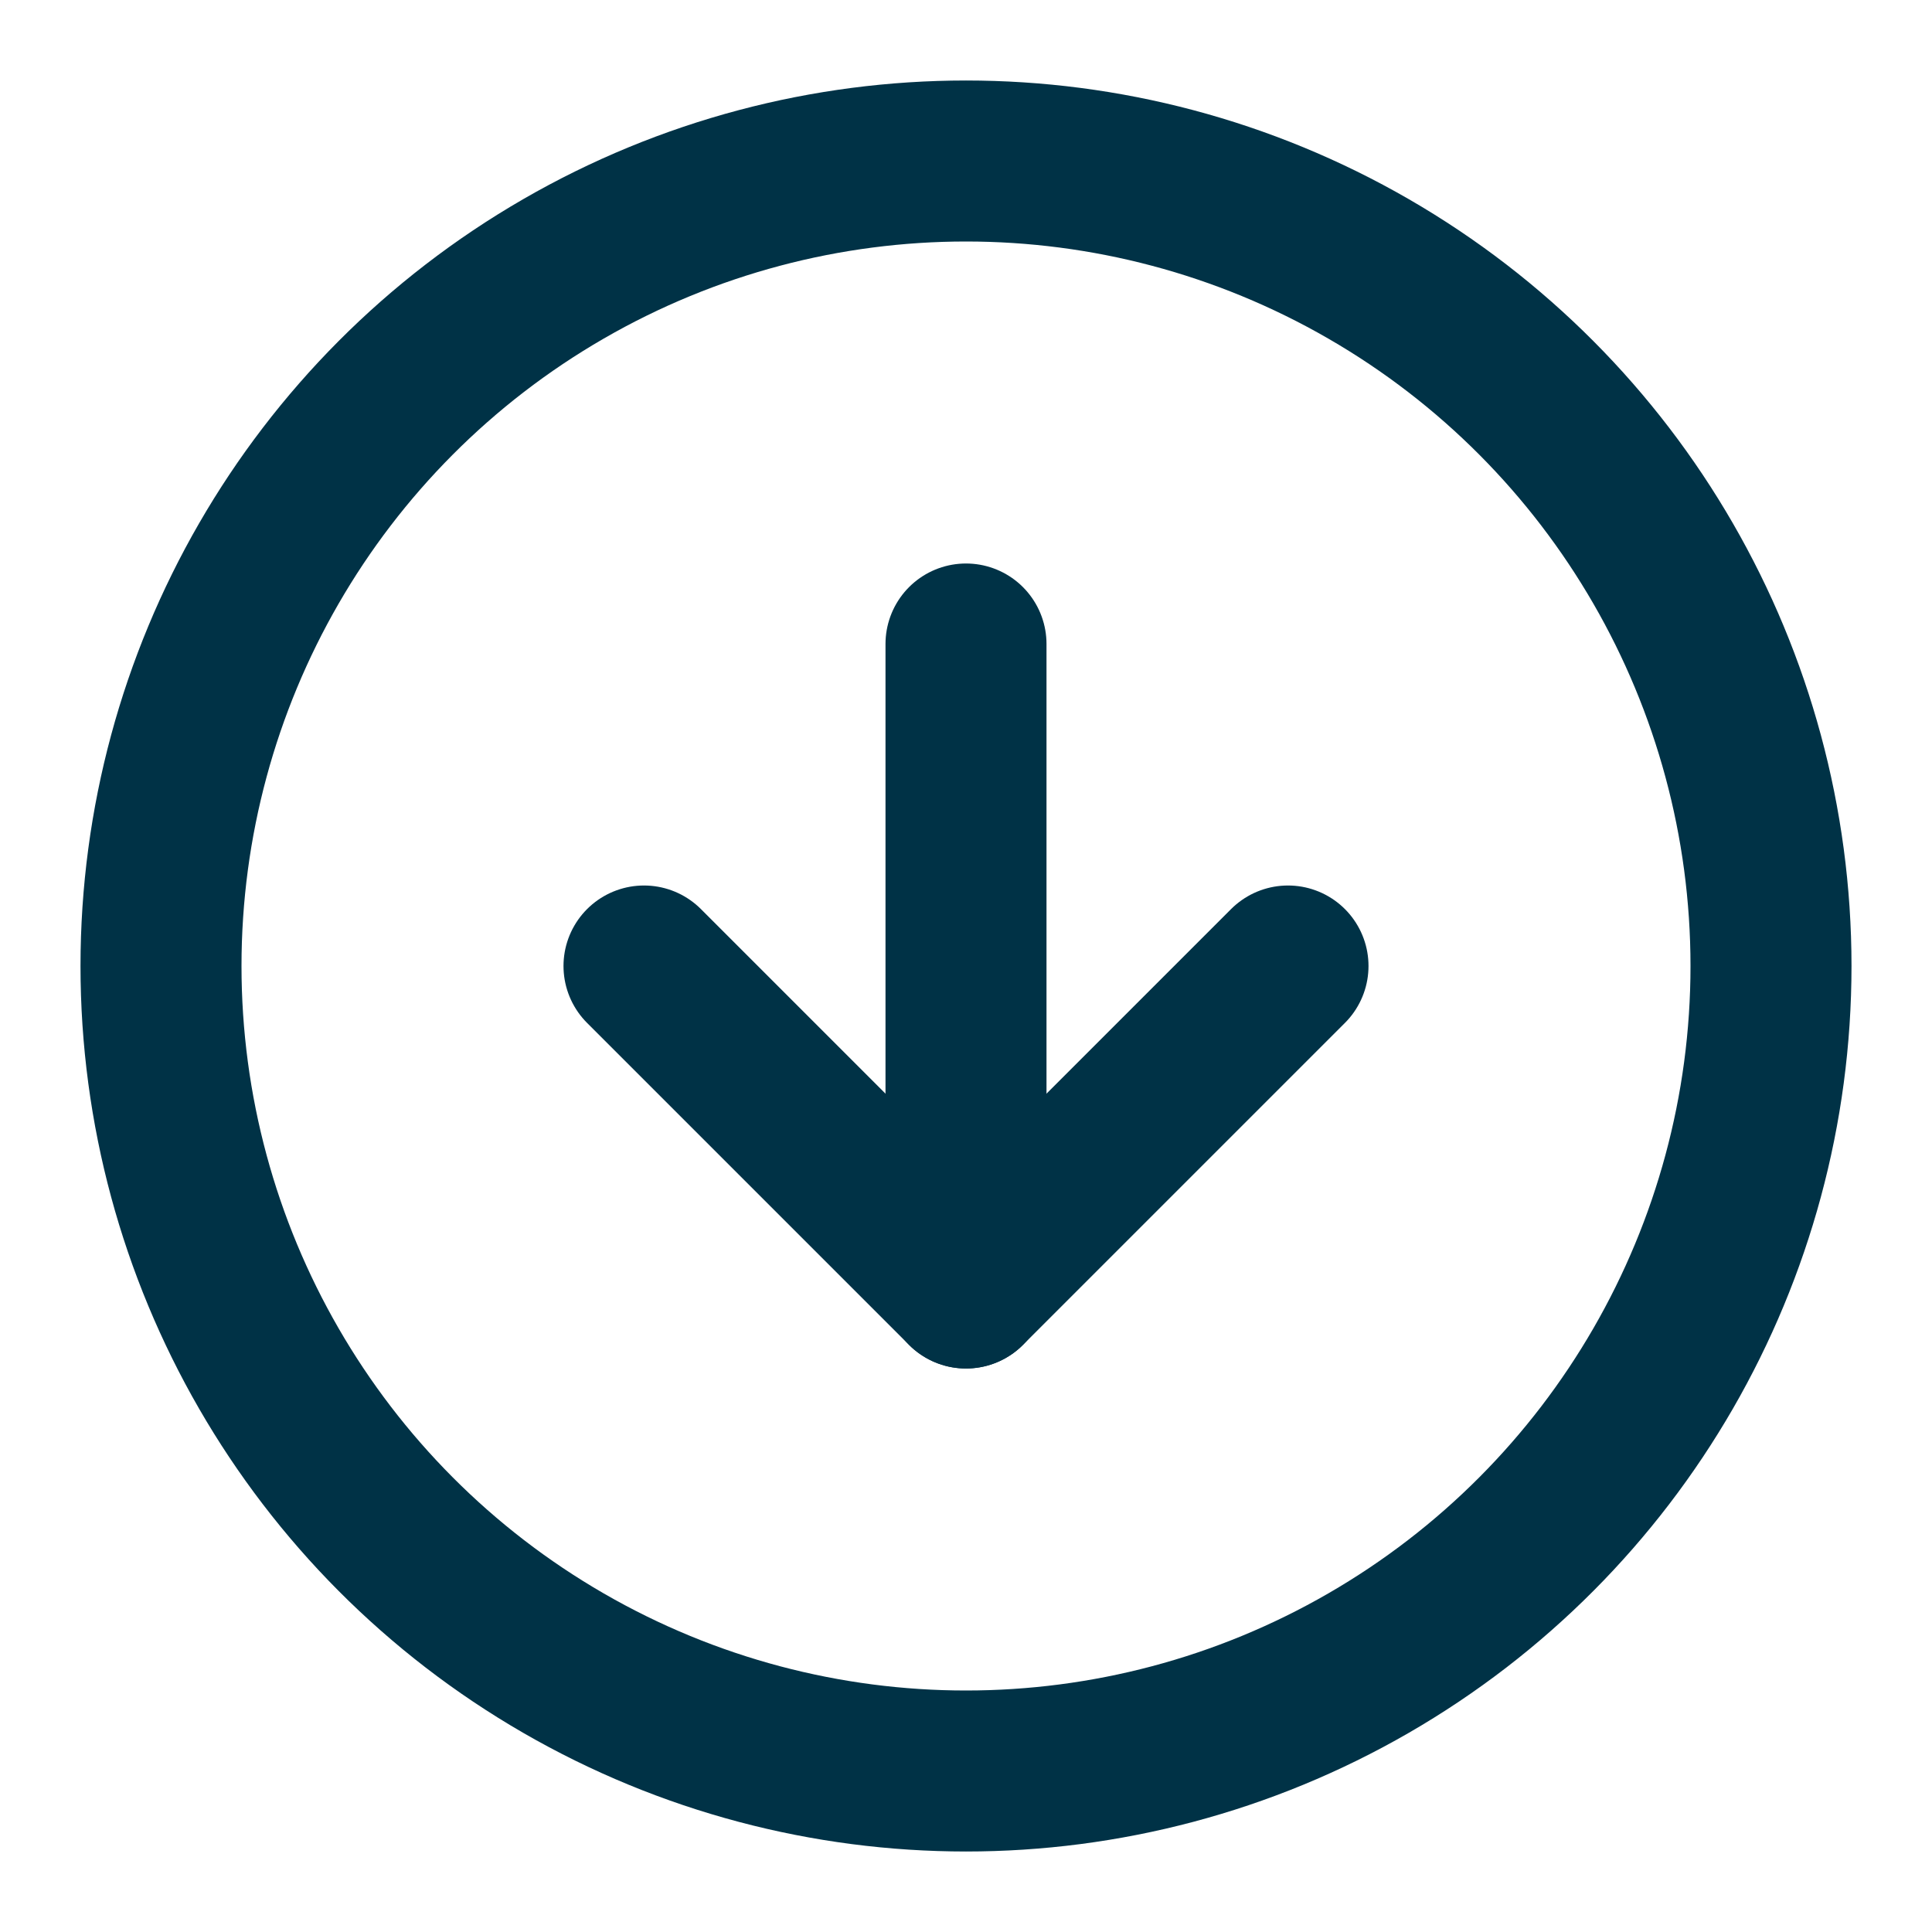 <svg xmlns="http://www.w3.org/2000/svg" xmlns:xlink="http://www.w3.org/1999/xlink" aria-hidden="true" width="24" height="24" style="-ms-transform: rotate(360deg); -webkit-transform: rotate(360deg); transform: rotate(360deg);" preserveAspectRatio="xMidYMid meet" viewBox="0 0 24 24"><g fill="transparent" stroke="#003246" stroke-width="2" stroke-linecap="round" stroke-linejoin="round"><circle cx="12" cy="12" r="10"/><path d="M8 12l4 4 4-4"/><path d="M12 8v8"/></g></svg>